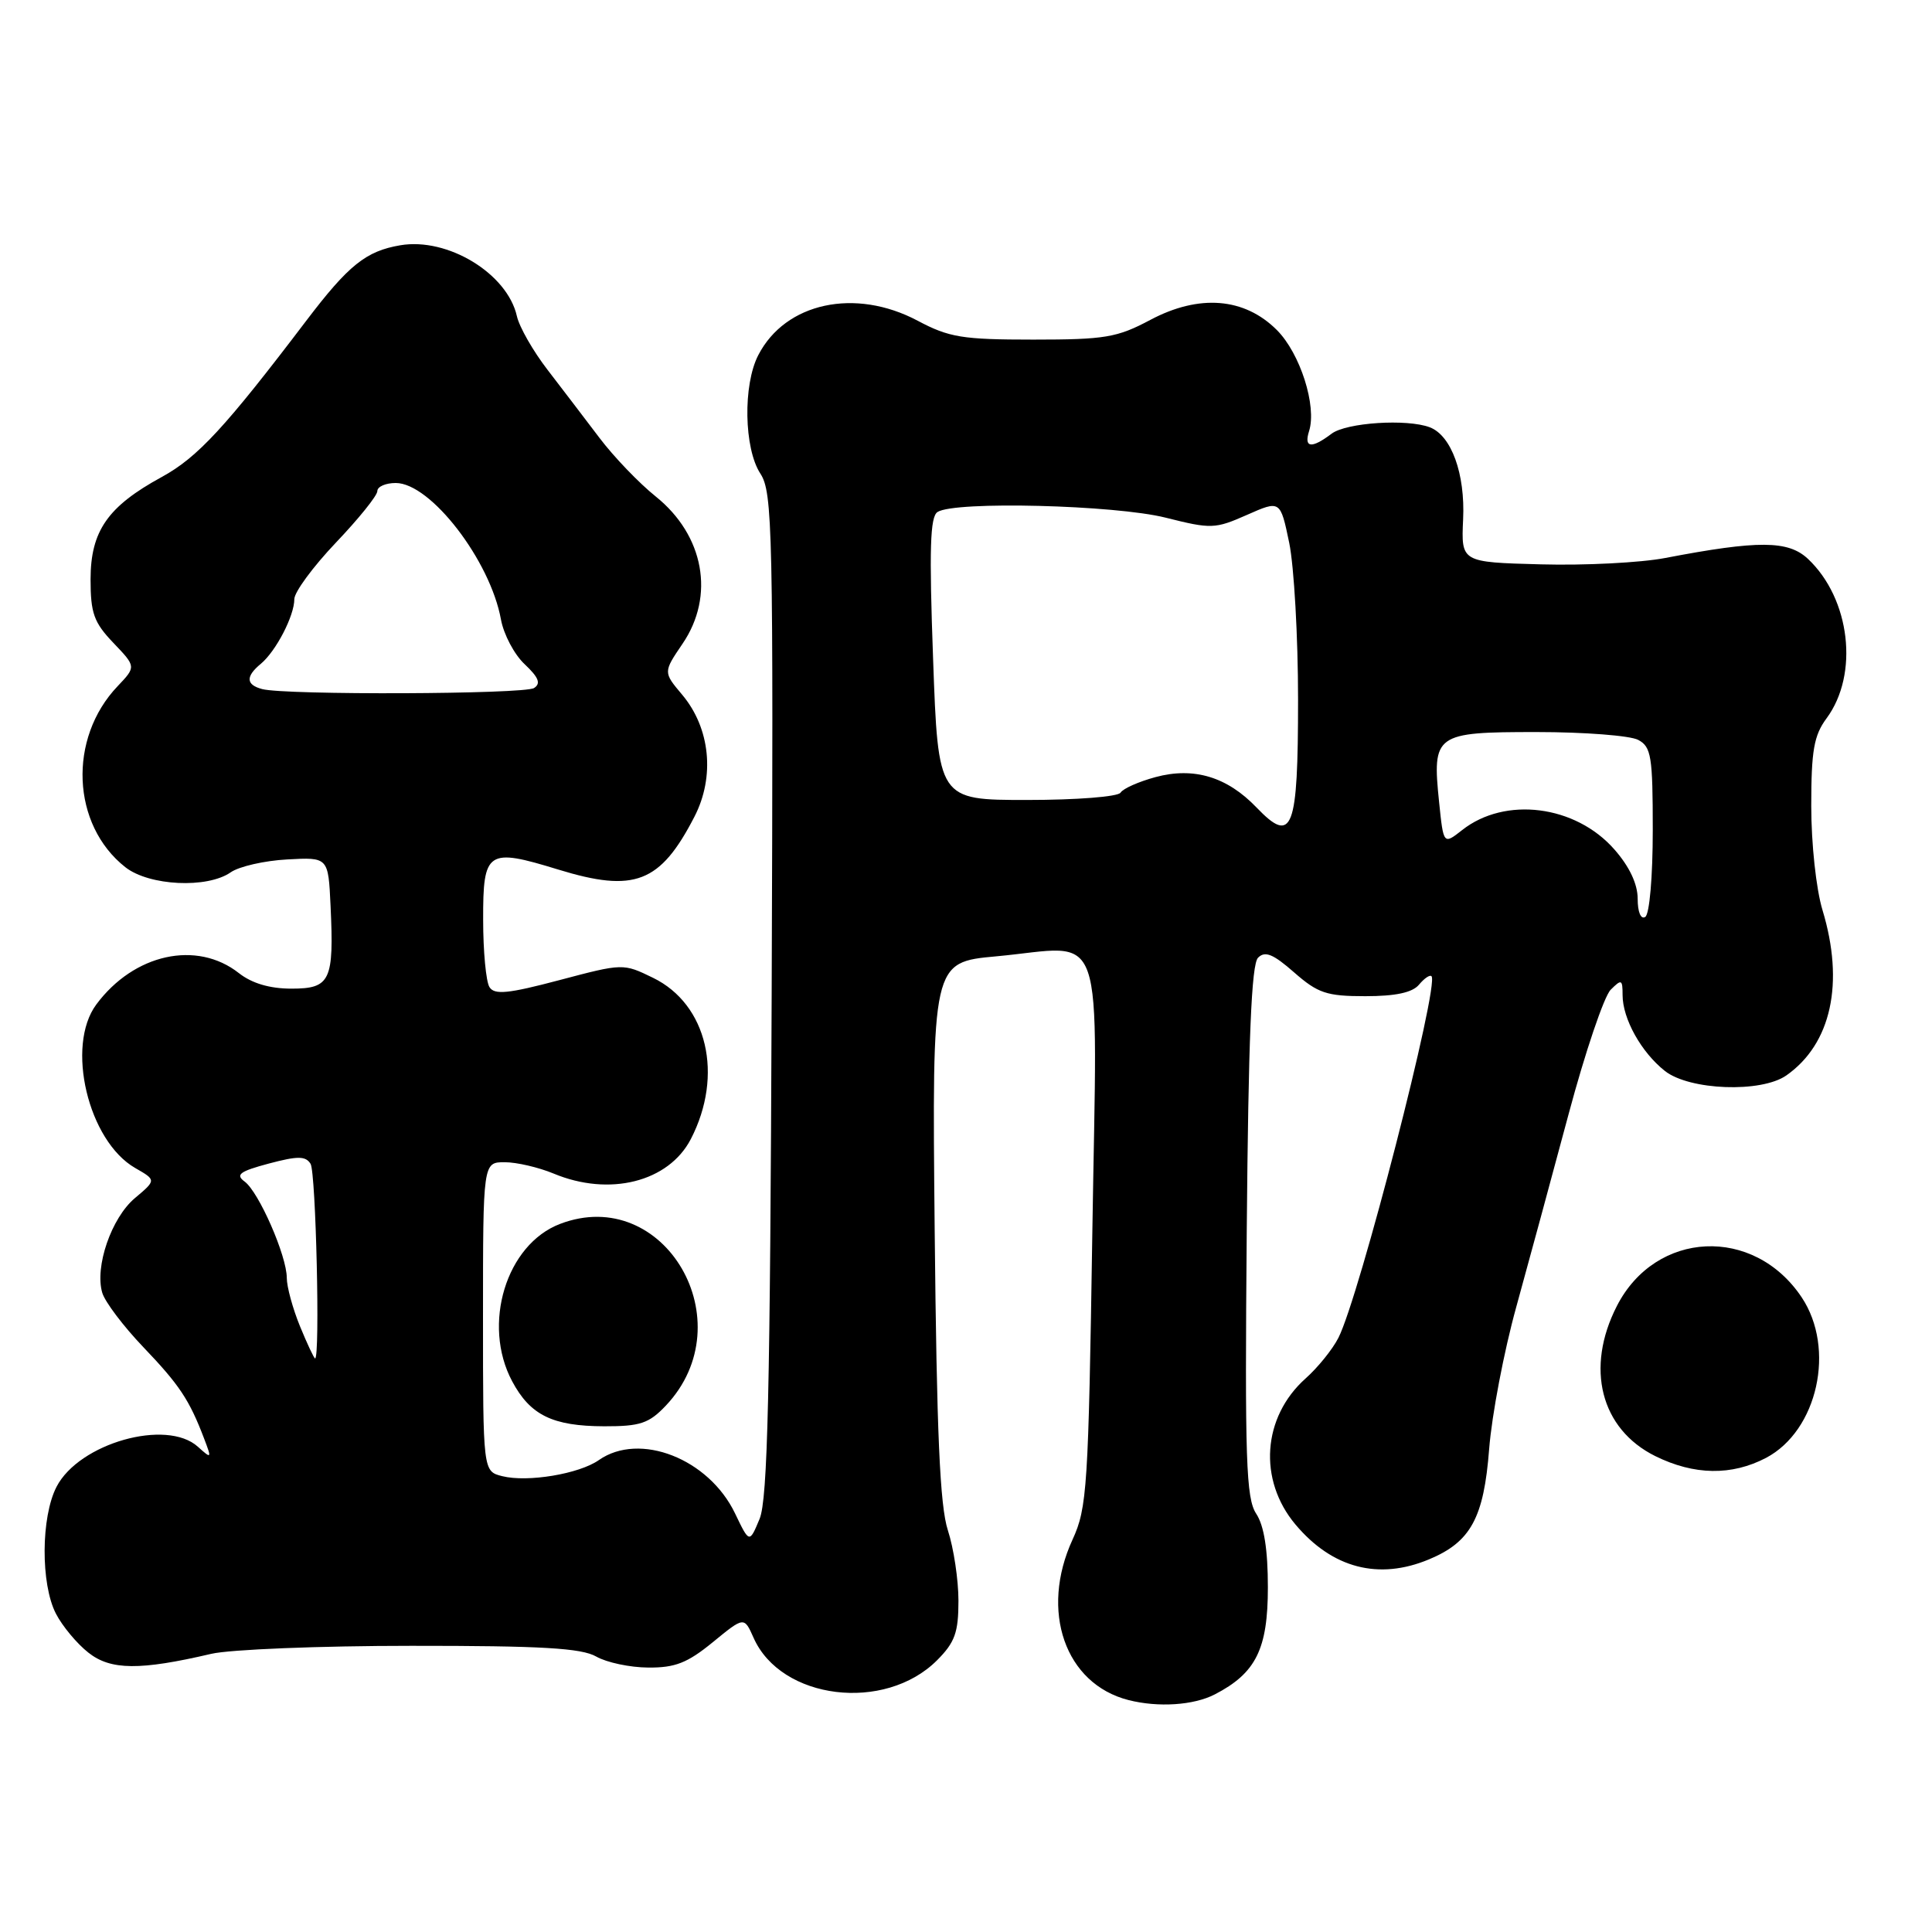 <?xml version="1.0" encoding="UTF-8" standalone="no"?>
<!DOCTYPE svg PUBLIC "-//W3C//DTD SVG 1.1//EN" "http://www.w3.org/Graphics/SVG/1.1/DTD/svg11.dtd" >
<svg xmlns="http://www.w3.org/2000/svg" xmlns:xlink="http://www.w3.org/1999/xlink" version="1.1" viewBox="0 0 256 256">
 <g >
 <path fill="currentColor"
d=" M 160.96 224.52 C 166.42 221.70 168.00 218.51 168.00 210.33 C 168.00 205.33 167.50 202.16 166.45 200.57 C 165.11 198.52 164.94 193.46 165.20 163.15 C 165.42 137.59 165.82 127.77 166.70 126.90 C 167.63 125.97 168.70 126.41 171.48 128.85 C 174.63 131.61 175.79 132.00 180.91 132.00 C 184.93 132.00 187.15 131.52 188.02 130.48 C 188.72 129.64 189.46 129.13 189.68 129.35 C 190.77 130.44 180.10 171.90 177.34 177.28 C 176.56 178.81 174.60 181.23 172.99 182.66 C 167.27 187.77 166.69 196.10 171.66 202.01 C 176.54 207.81 182.69 209.41 189.36 206.62 C 194.88 204.32 196.62 201.13 197.32 192.00 C 197.67 187.53 199.28 179.06 200.91 173.19 C 202.53 167.31 205.66 155.80 207.85 147.62 C 210.04 139.43 212.55 132.02 213.42 131.15 C 214.86 129.71 215.00 129.77 215.00 131.84 C 215.00 135.00 217.48 139.44 220.61 141.91 C 223.88 144.48 233.37 144.83 236.70 142.50 C 242.66 138.32 244.42 130.26 241.49 120.59 C 240.65 117.83 240.00 111.80 240.00 106.80 C 240.00 99.45 240.35 97.45 242.03 95.18 C 246.35 89.33 245.18 79.34 239.56 74.05 C 236.94 71.60 233.01 71.57 220.63 73.94 C 217.40 74.56 210.00 74.94 204.18 74.78 C 193.61 74.50 193.61 74.50 193.87 68.83 C 194.16 62.78 192.32 57.72 189.46 56.62 C 186.44 55.47 178.40 55.99 176.44 57.47 C 173.78 59.48 172.75 59.36 173.46 57.12 C 174.51 53.81 172.28 46.82 169.19 43.73 C 164.89 39.43 158.89 38.95 152.42 42.39 C 148.02 44.73 146.43 45.00 136.91 45.00 C 127.51 45.00 125.76 44.71 121.60 42.50 C 113.32 38.10 104.07 40.09 100.48 47.05 C 98.43 51.00 98.58 59.42 100.75 62.75 C 102.38 65.25 102.48 70.03 102.25 131.73 C 102.05 184.58 101.72 198.68 100.65 201.26 C 99.30 204.50 99.30 204.50 97.40 200.54 C 93.92 193.28 84.75 189.69 79.35 193.47 C 76.72 195.31 69.91 196.44 66.55 195.60 C 64.00 194.96 64.00 194.96 64.00 174.48 C 64.00 154.00 64.00 154.00 66.88 154.00 C 68.46 154.00 71.37 154.68 73.35 155.50 C 80.75 158.59 88.59 156.62 91.54 150.93 C 95.92 142.46 93.72 133.07 86.54 129.57 C 82.58 127.64 82.55 127.64 74.13 129.87 C 67.34 131.67 65.52 131.85 64.86 130.80 C 64.40 130.09 64.02 126.06 64.02 121.87 C 64.00 112.71 64.56 112.33 73.97 115.22 C 84.08 118.32 87.48 117.01 92.01 108.23 C 94.76 102.91 94.12 96.48 90.38 92.04 C 87.88 89.07 87.88 89.07 90.44 85.30 C 94.76 78.95 93.30 70.94 86.89 65.79 C 84.68 64.02 81.33 60.53 79.44 58.03 C 77.56 55.54 74.45 51.48 72.55 49.00 C 70.64 46.52 68.81 43.33 68.49 41.89 C 67.22 36.24 59.31 31.43 53.04 32.50 C 48.49 33.27 46.18 35.13 40.58 42.50 C 29.84 56.65 26.19 60.60 21.44 63.20 C 14.27 67.11 12.01 70.36 12.00 76.76 C 12.00 81.25 12.44 82.48 15.02 85.18 C 18.04 88.34 18.04 88.34 15.59 90.92 C 8.99 97.84 9.48 109.30 16.61 114.91 C 19.77 117.39 27.47 117.76 30.58 115.58 C 31.69 114.81 35.05 114.04 38.05 113.88 C 43.50 113.58 43.50 113.58 43.80 120.01 C 44.27 129.95 43.78 131.00 38.62 131.00 C 35.74 131.00 33.38 130.30 31.65 128.94 C 26.07 124.55 17.74 126.38 12.76 133.10 C 8.68 138.60 11.68 151.19 17.92 154.77 C 20.71 156.37 20.71 156.37 17.87 158.76 C 14.76 161.38 12.53 167.85 13.55 171.30 C 13.91 172.51 16.36 175.75 18.99 178.50 C 23.78 183.51 25.09 185.48 27.05 190.63 C 28.07 193.30 28.04 193.34 26.22 191.70 C 22.07 187.95 10.48 191.23 7.49 197.01 C 5.42 201.02 5.38 209.89 7.41 213.82 C 8.26 215.47 10.20 217.80 11.72 218.99 C 14.67 221.32 18.55 221.35 28.00 219.14 C 30.48 218.56 42.40 218.08 54.50 218.08 C 71.75 218.07 77.04 218.38 79.00 219.50 C 80.38 220.29 83.48 220.95 85.90 220.96 C 89.45 220.99 91.09 220.35 94.45 217.60 C 98.60 214.20 98.60 214.20 99.85 217.01 C 103.49 225.24 117.23 226.92 124.16 220.00 C 126.53 217.62 127.00 216.32 127.00 212.11 C 127.00 209.34 126.37 205.14 125.60 202.78 C 124.54 199.54 124.12 189.90 123.85 163.00 C 123.50 127.50 123.50 127.50 132.00 126.72 C 146.76 125.36 145.38 121.41 144.74 163.31 C 144.22 197.14 144.05 199.79 142.12 204.00 C 137.76 213.47 141.13 223.13 149.54 225.27 C 153.48 226.27 158.17 225.96 160.96 224.52 Z  M 234.02 193.17 C 240.85 189.56 243.26 178.69 238.73 171.90 C 232.39 162.41 219.39 163.01 214.25 173.04 C 210.03 181.27 212.09 189.35 219.33 192.94 C 224.49 195.49 229.46 195.56 234.02 193.17 Z  M 88.23 186.25 C 98.69 175.18 88.06 156.90 74.22 162.17 C 67.07 164.89 63.84 175.48 67.86 183.02 C 70.26 187.52 73.21 188.97 80.06 188.99 C 84.84 189.00 85.99 188.61 88.23 186.25 Z  M 39.75 175.74 C 38.79 173.39 38.00 170.51 38.00 169.32 C 38.00 166.40 34.29 157.93 32.41 156.56 C 31.17 155.65 31.76 155.21 35.61 154.18 C 39.45 153.16 40.49 153.16 41.15 154.21 C 41.86 155.32 42.43 180.01 41.75 180.00 C 41.61 179.99 40.71 178.08 39.75 175.74 Z  M 217.00 119.09 C 217.00 117.14 215.91 114.82 213.91 112.55 C 208.76 106.68 199.44 105.50 193.74 109.99 C 191.27 111.93 191.27 111.93 190.69 106.30 C 189.76 97.26 190.13 97.00 203.60 97.00 C 209.94 97.00 216.00 97.47 217.07 98.04 C 218.80 98.96 219.00 100.22 219.00 109.98 C 219.00 116.17 218.57 121.15 218.00 121.50 C 217.42 121.86 217.00 120.86 217.00 119.09 Z  M 166.50 107.00 C 162.60 102.93 158.19 101.60 153.11 102.97 C 150.89 103.57 148.81 104.49 148.48 105.03 C 148.15 105.57 142.66 106.00 136.10 106.00 C 124.31 106.00 124.31 106.00 123.64 87.32 C 123.11 72.74 123.24 68.46 124.23 67.84 C 126.53 66.37 147.72 66.91 154.44 68.59 C 160.48 70.11 160.99 70.10 165.22 68.23 C 169.65 66.27 169.65 66.27 170.83 71.94 C 171.47 75.07 172.00 84.40 172.00 92.69 C 172.00 110.06 171.27 111.97 166.50 107.00 Z  M 34.75 91.31 C 32.58 90.74 32.52 89.64 34.57 87.95 C 36.57 86.28 39.00 81.60 39.00 79.39 C 39.00 78.45 41.48 75.09 44.50 71.91 C 47.52 68.74 50.00 65.67 50.00 65.07 C 50.00 64.48 51.10 64.00 52.44 64.00 C 57.05 64.00 64.96 74.26 66.38 82.09 C 66.74 84.06 68.15 86.74 69.53 88.02 C 71.38 89.77 71.70 90.57 70.76 91.17 C 69.46 92.00 37.85 92.12 34.75 91.31 Z "/>
</g>
</svg>